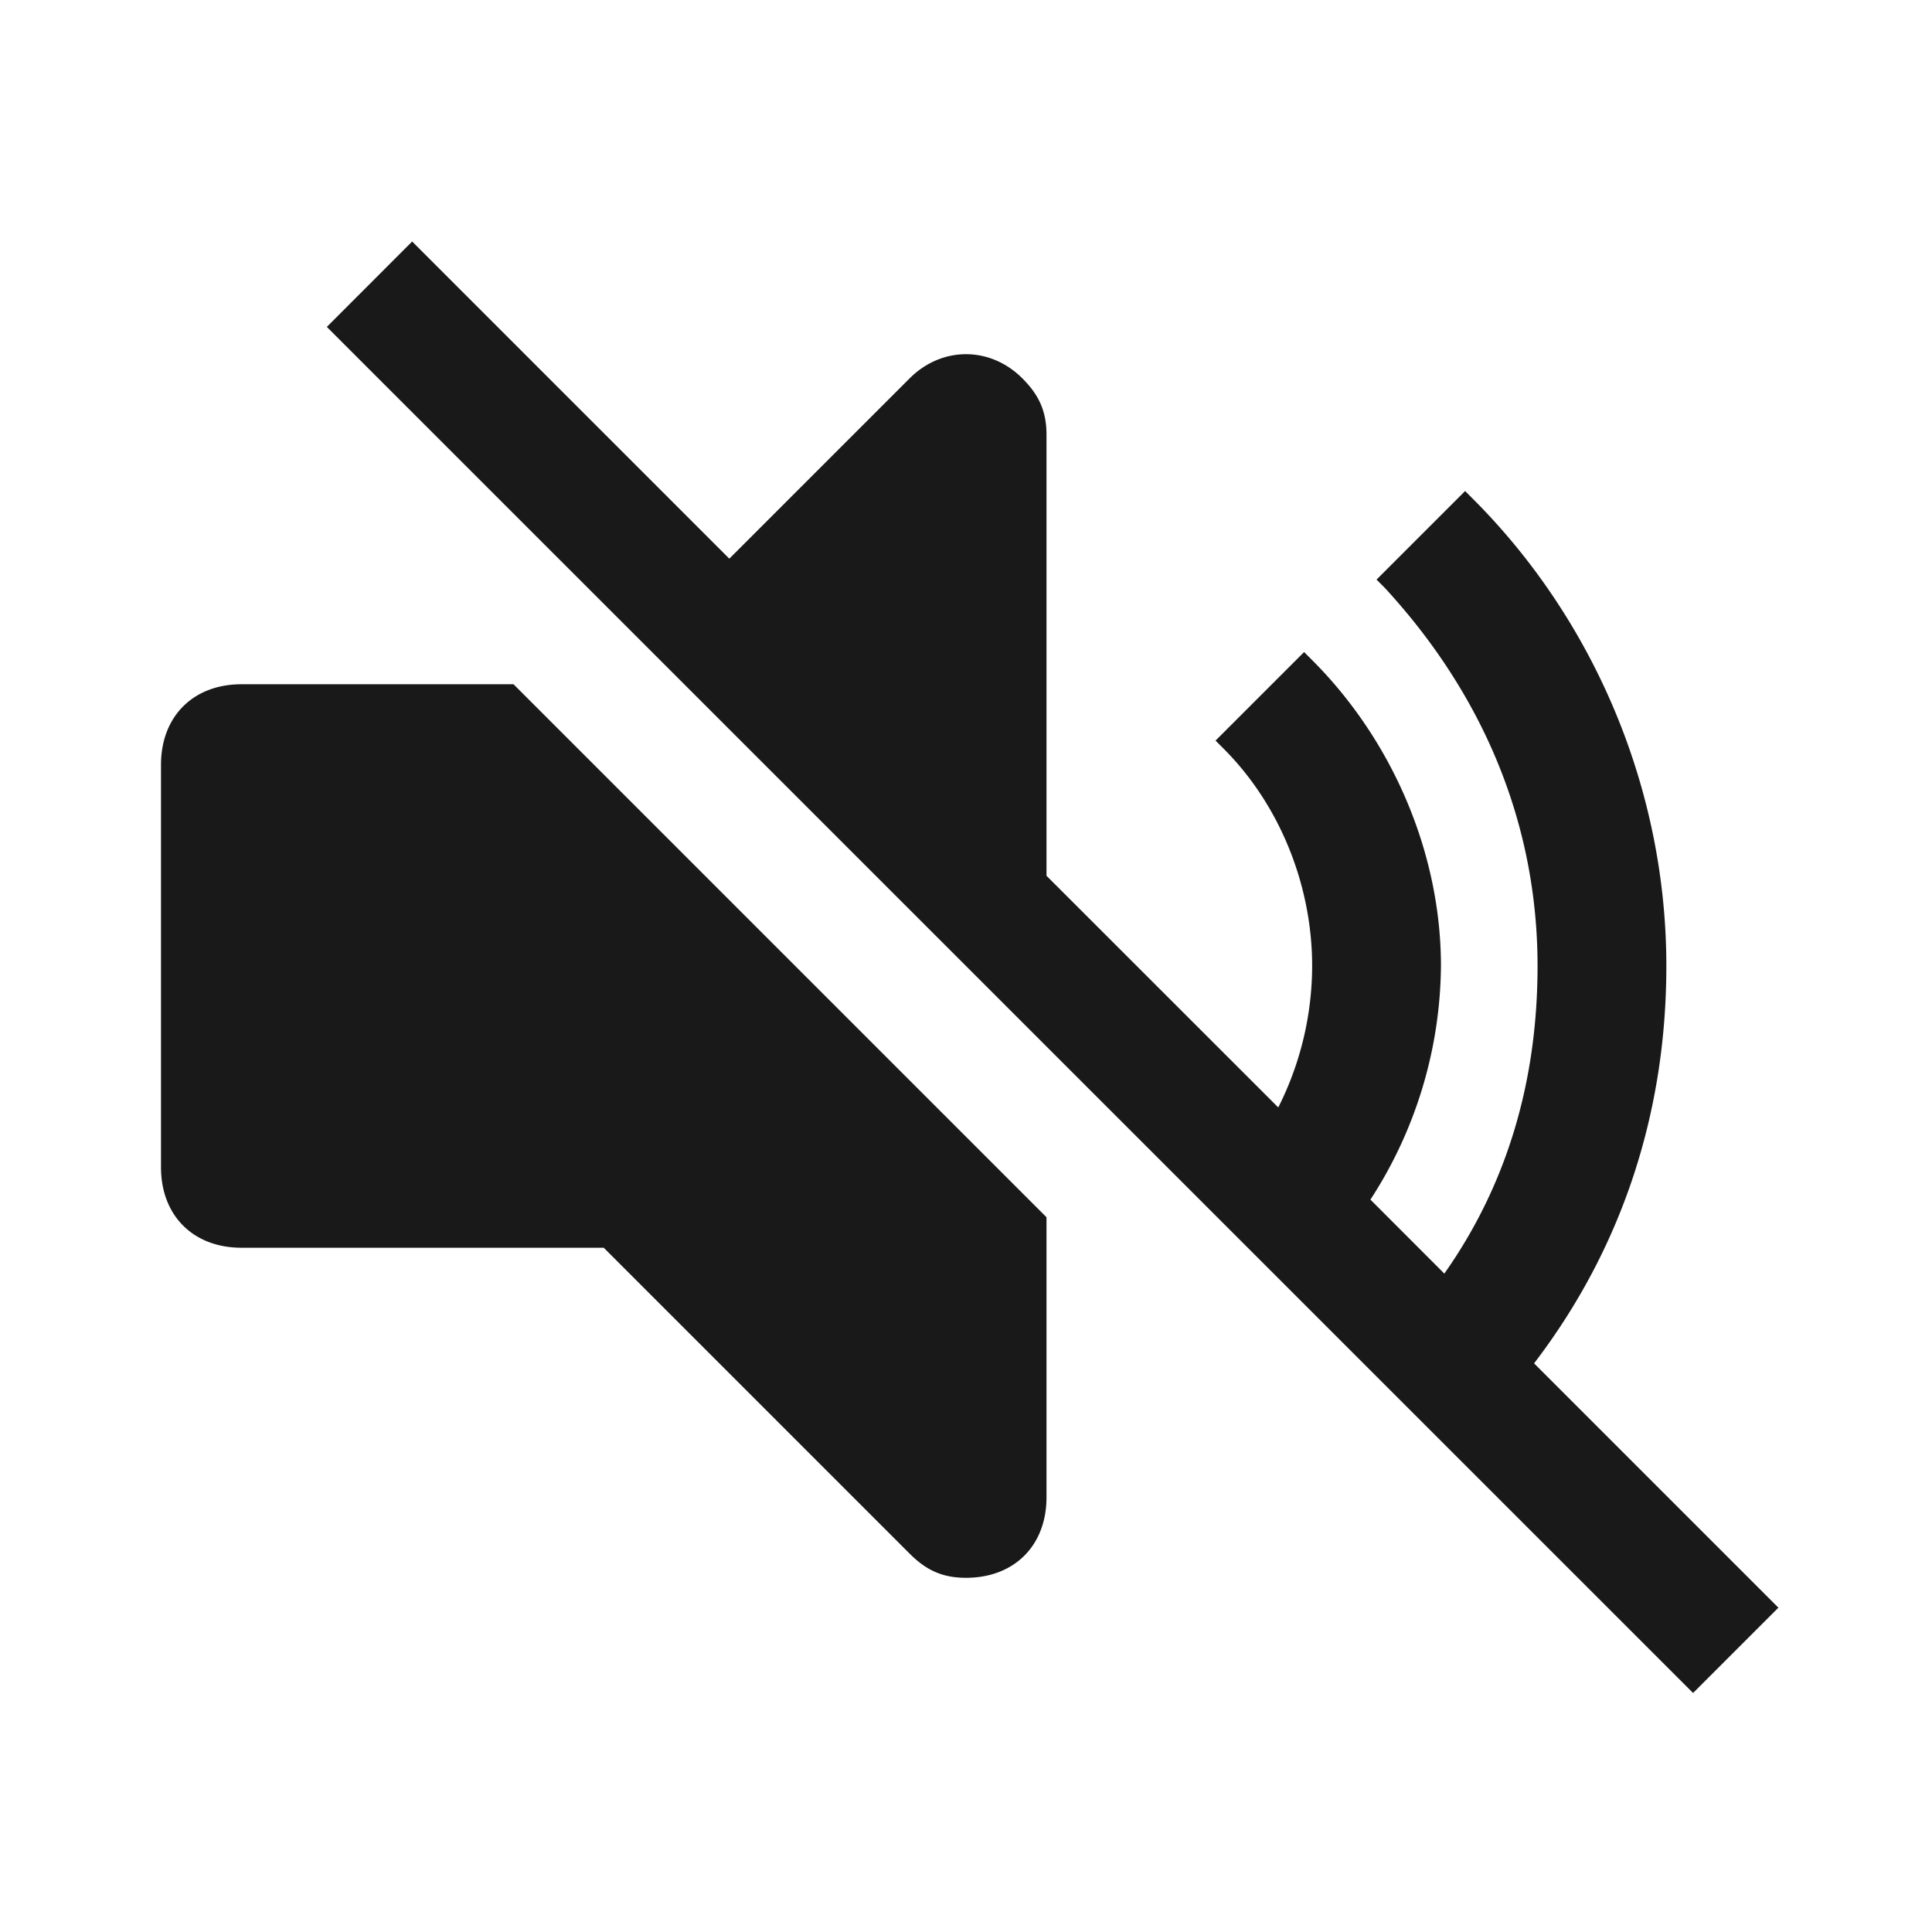 <!--
 * weui-icon v1.0.2 (https://github.com/weui/weui-icon)
 * Copyright 2021 Tencent, Inc.
 * Licensed under the MIT license
-->

<svg width="24" height="24" xmlns="http://www.w3.org/2000/svg"><path d="M9.06 6.94L11.3 4.7c.4-.4 1-.4 1.4 0 .2.2.3.4.3.7v5.479l2.879 2.878A3.92 3.92 0 0016.3 12c0-1-.4-2-1.1-2.7l-.1-.1 1.1-1.1.1.1c1 1 1.6 2.4 1.6 3.8a5.399 5.399 0 01-.876 2.902l.918.919C18.73 14.703 19.1 13.413 19.1 12c0-1.8-.7-3.4-1.9-4.7l-.1-.1 1.1-1.1.1.1c1.5 1.5 2.4 3.6 2.4 5.8 0 1.82-.548 3.503-1.643 4.936l3.035 3.035-1.06 1.06L4.06 4.061 5.12 3l3.94 3.94zM13 15.12v3.48c0 .6-.4 1-1 1-.3 0-.5-.1-.7-.3l-3.8-3.8H3c-.6 0-1-.4-1-1v-5c0-.6.4-1 1-1h3.379L13 15.121z" fill-rule="evenodd" fill-opacity=".9"/></svg>